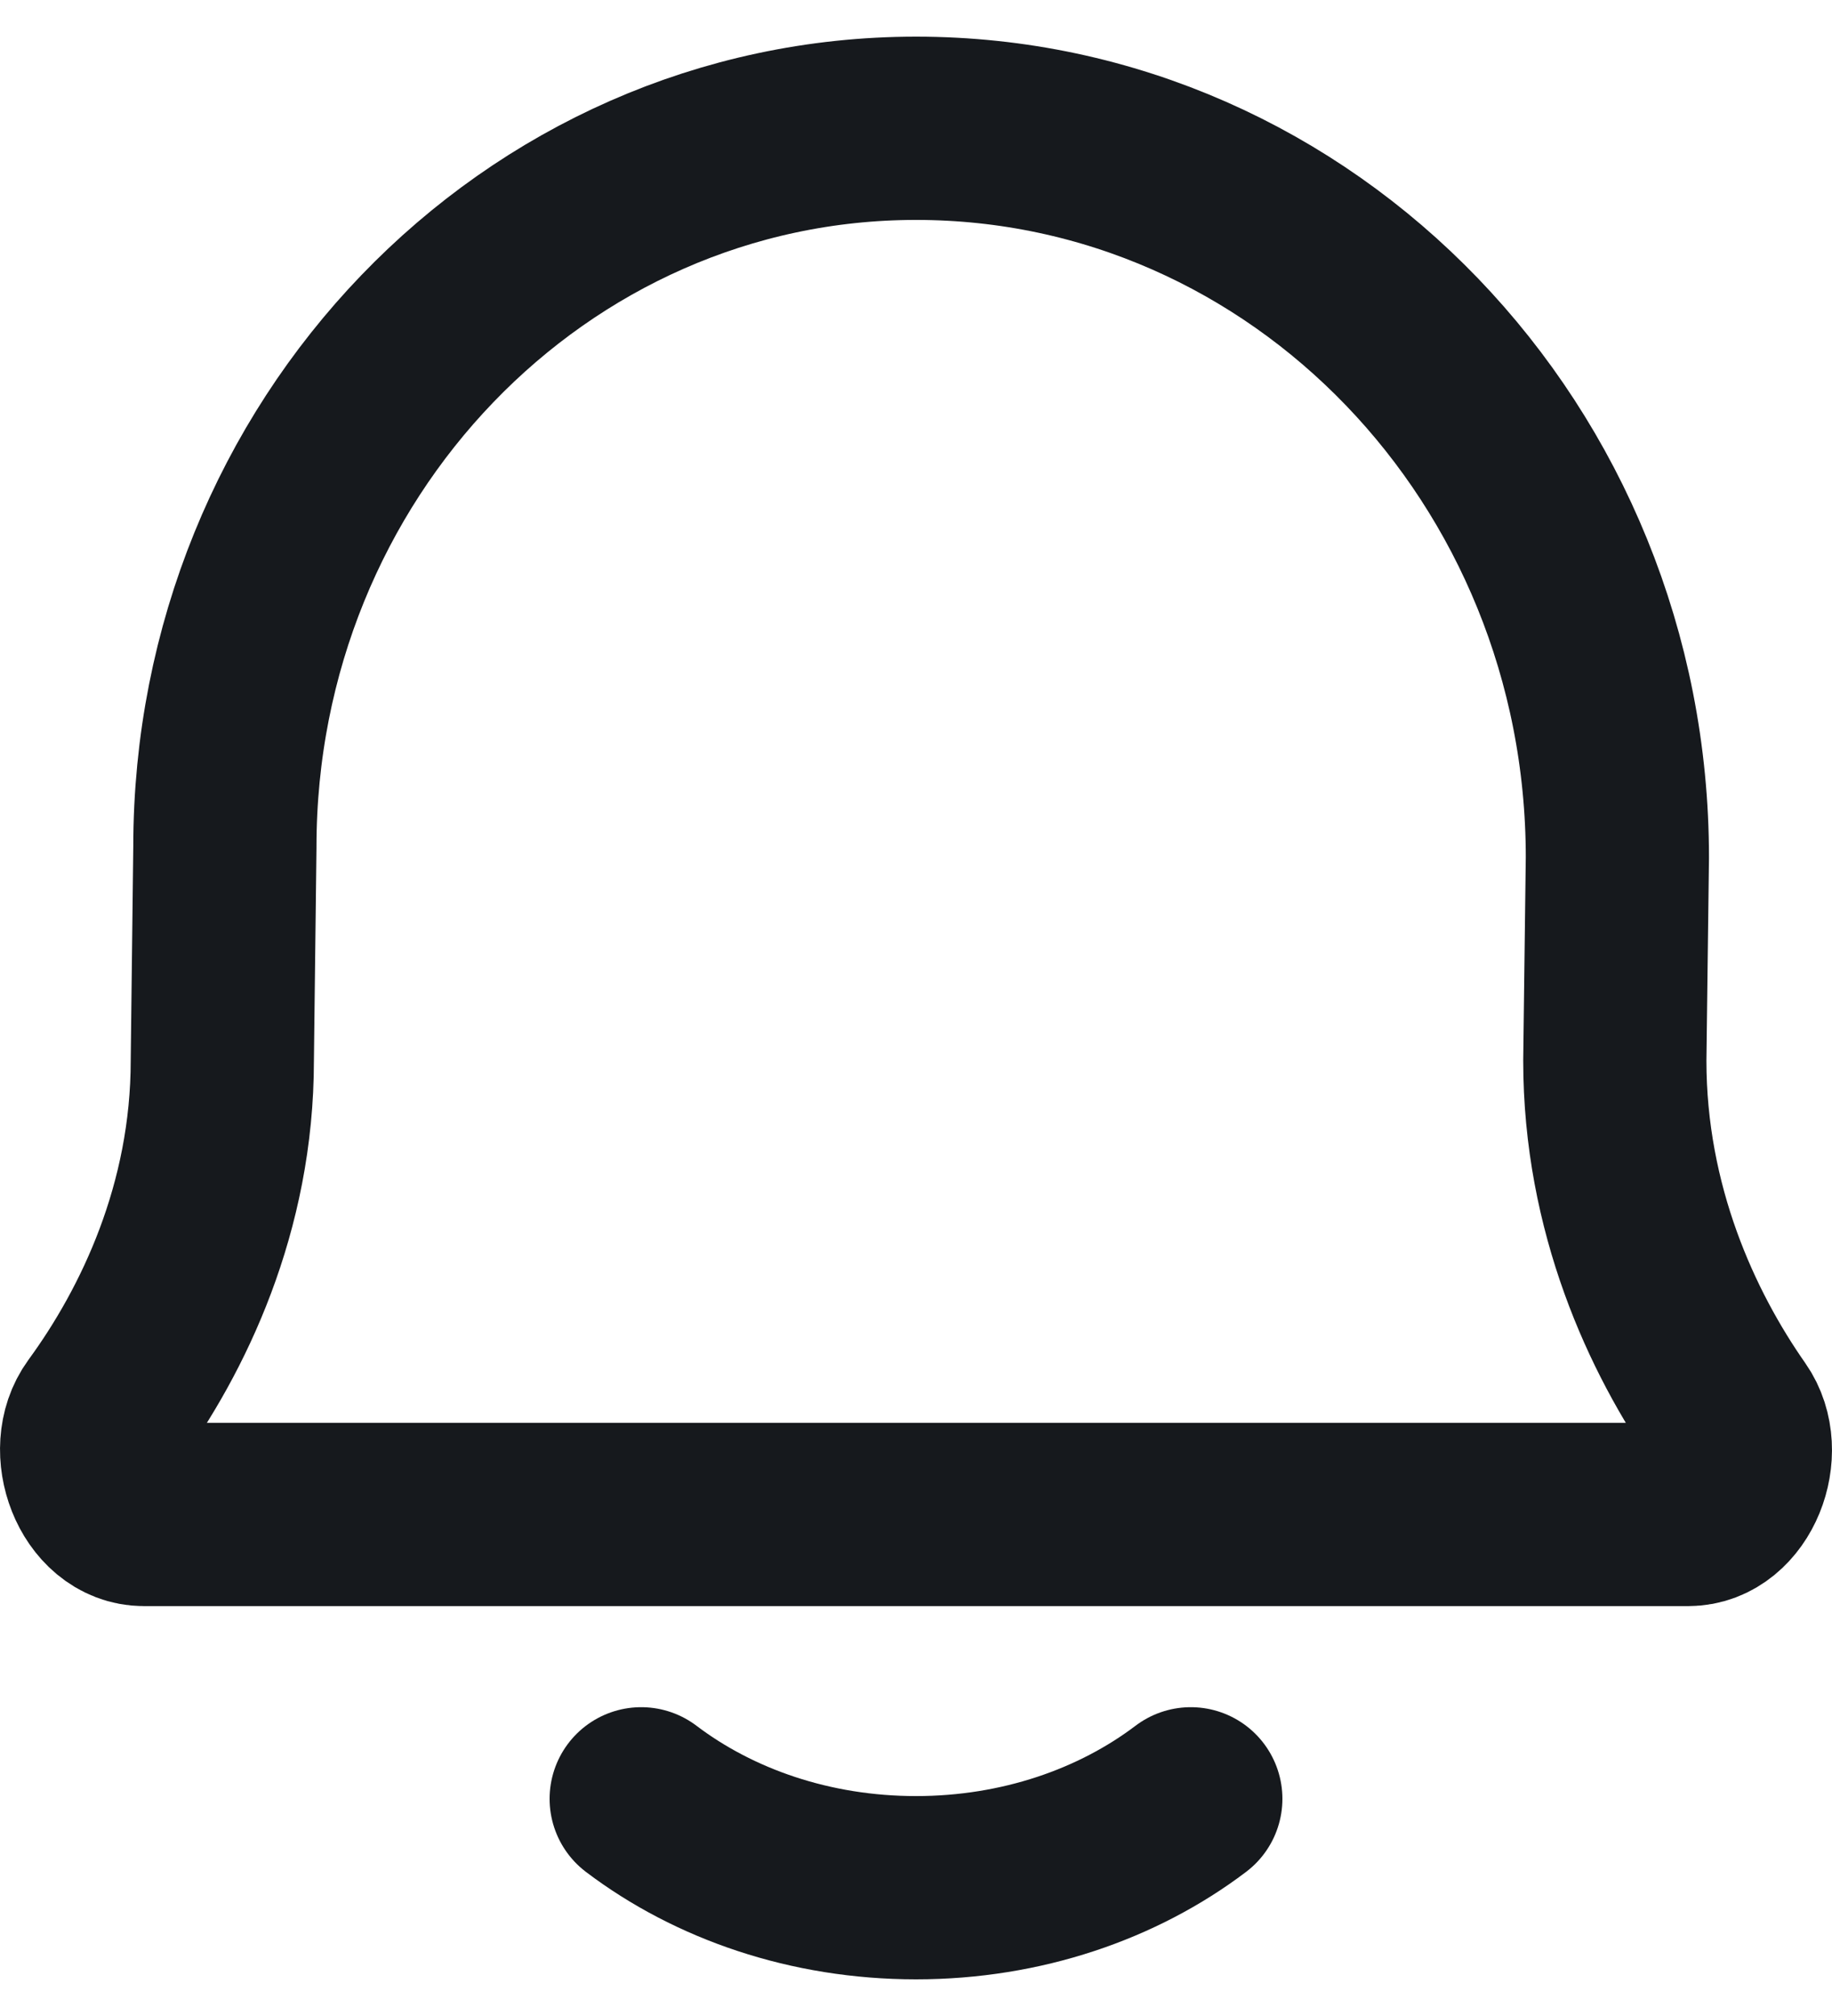 <svg width="20" height="22" viewBox="0 0 20 22" fill="none" xmlns="http://www.w3.org/2000/svg">
<path d="M7 19.63C7.796 20.233 8.847 20.6 10 20.6C11.152 20.6 12.204 20.233 13 19.63M1.571 16.527C1.097 16.527 0.832 15.821 1.119 15.428C1.785 14.517 2.427 13.181 2.427 11.573L2.455 9.242C2.455 4.911 5.833 1.4 10 1.4C14.229 1.4 17.657 4.963 17.657 9.357L17.629 11.573C17.629 13.193 18.25 14.536 18.888 15.447C19.164 15.84 18.898 16.527 18.43 16.527H1.571Z" stroke="#16191D" stroke-width="2" stroke-linecap="round" stroke-linejoin="round"/>
</svg>
